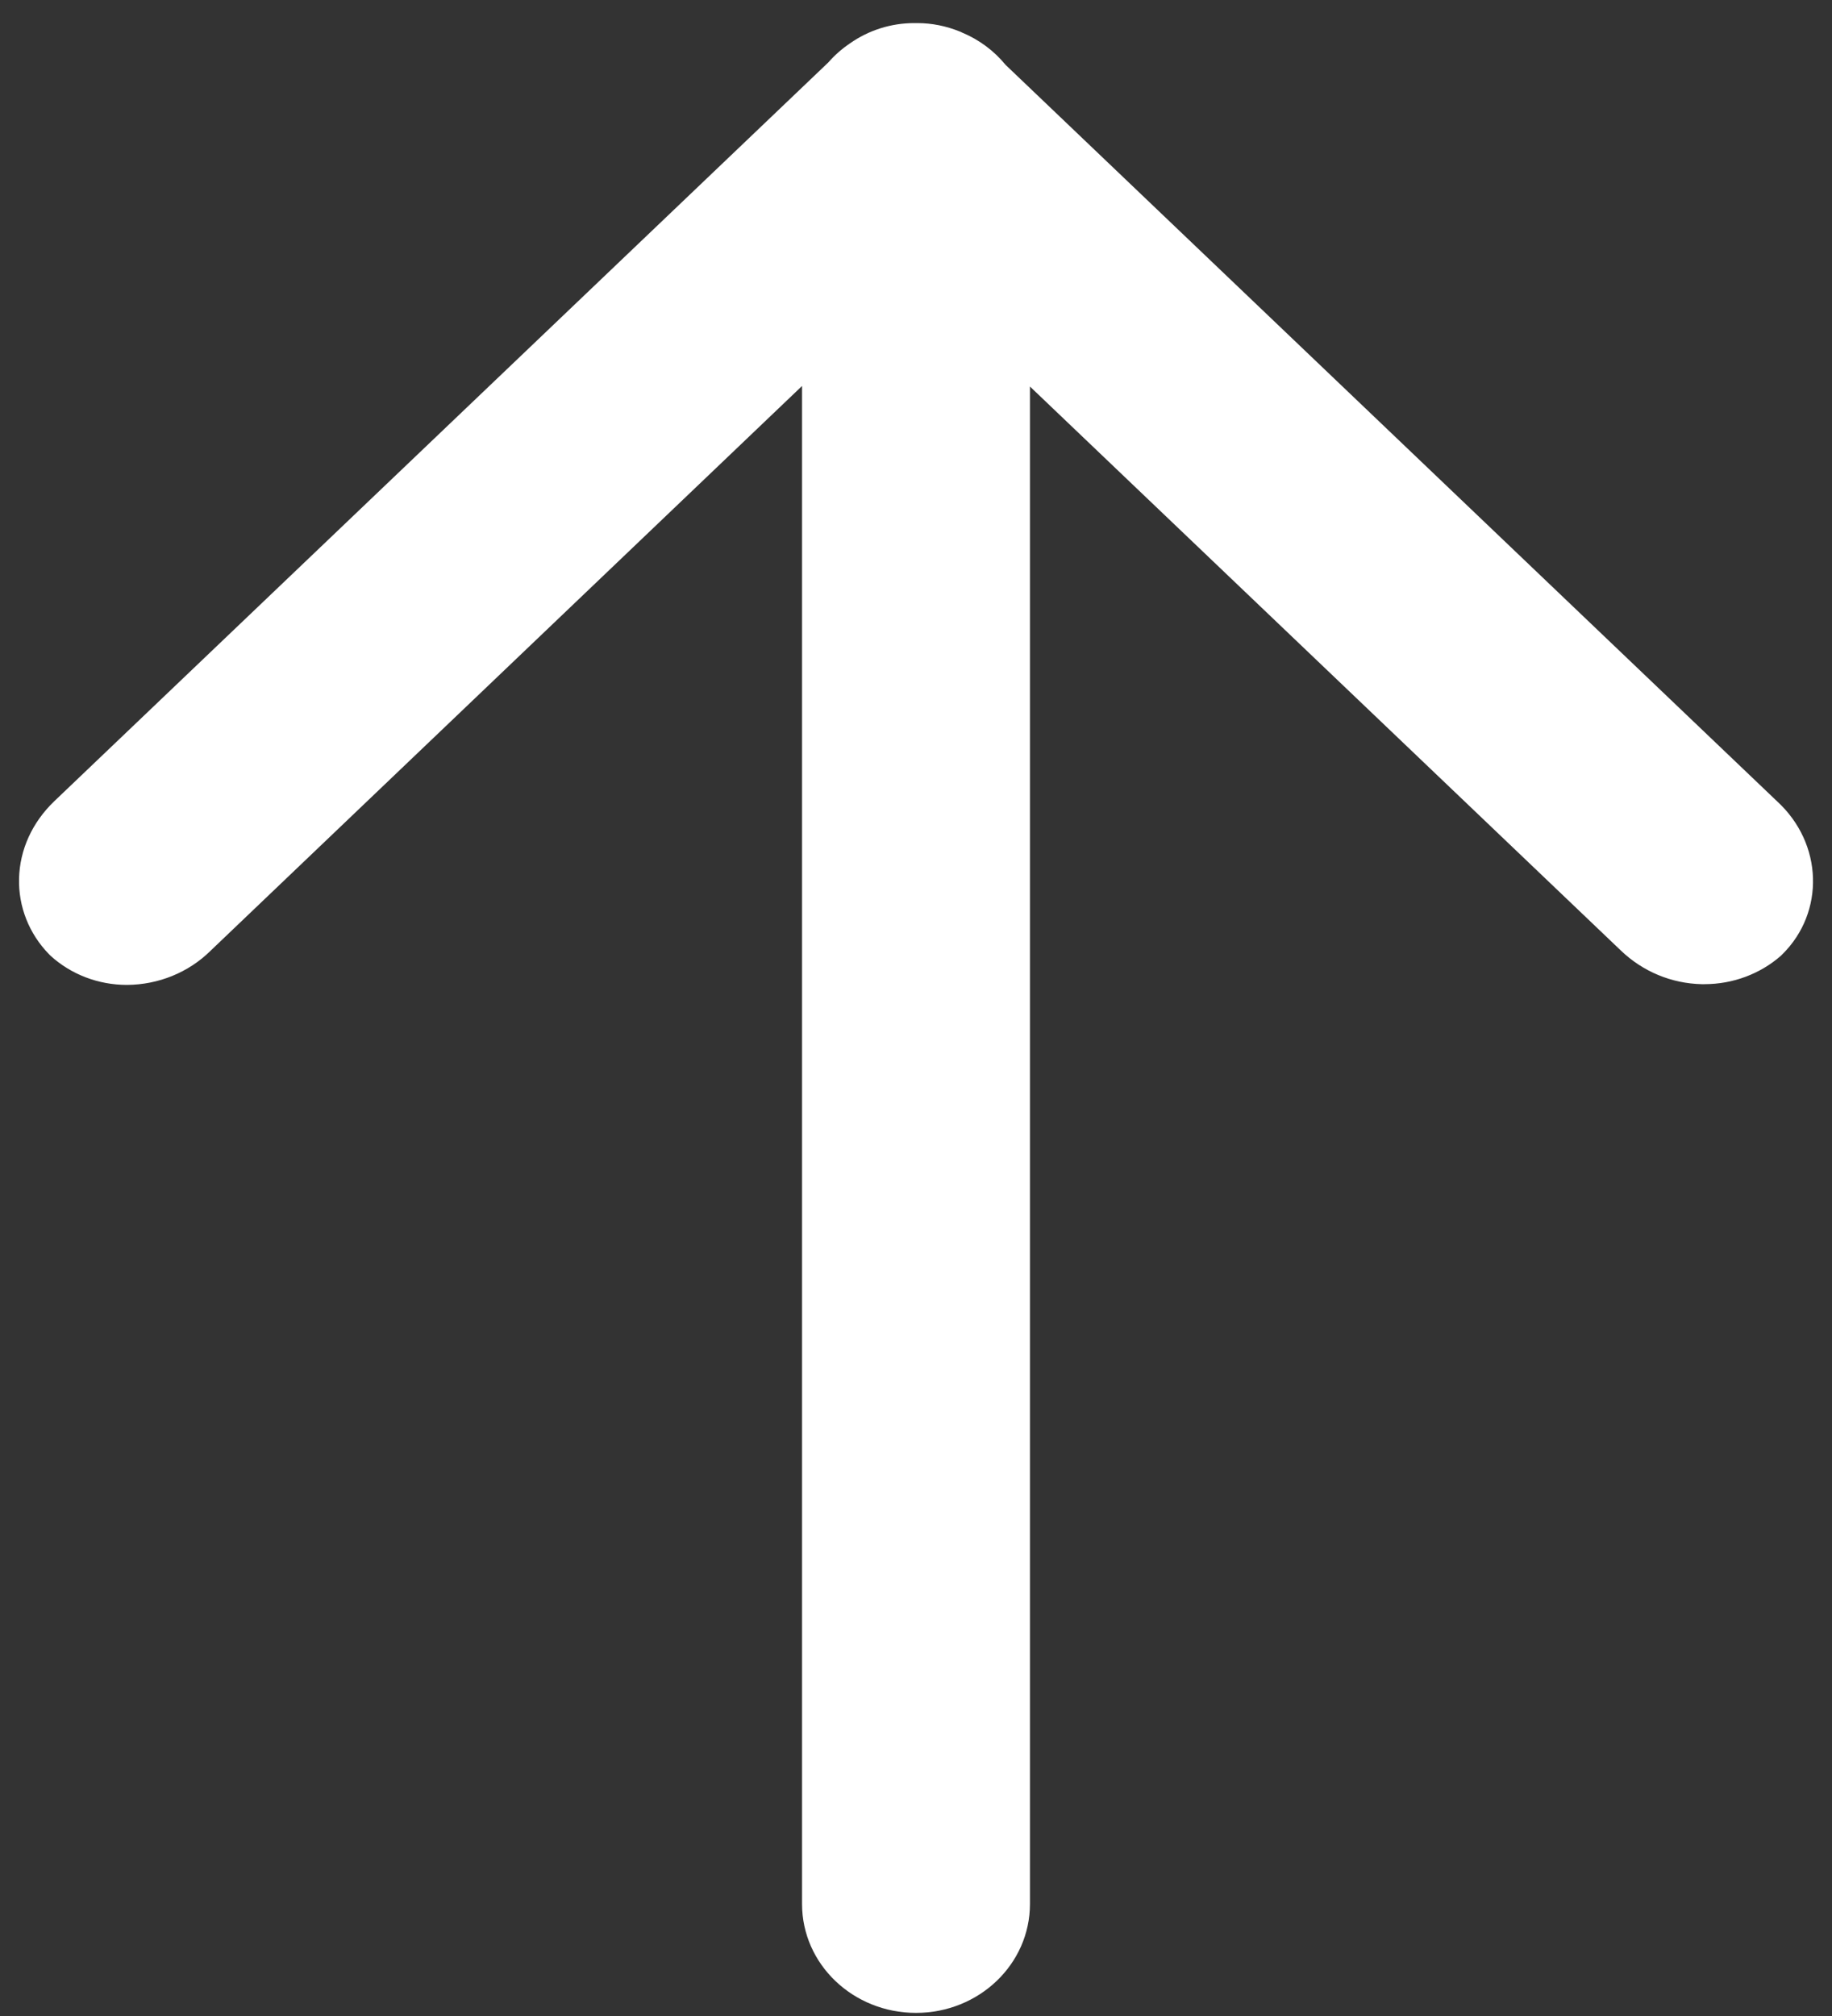 ﻿<?xml version="1.0" encoding="utf-8"?>
<svg version="1.1" xmlns:xlink="http://www.w3.org/1999/xlink" width="10px" height="11px" xmlns="http://www.w3.org/2000/svg">
  <rect width="100%" height="100%" fill="#333333" stroke="none"/>
  <g transform="matrix(1 0 0 1 -509 -528 )">
    <path d="M 9.73 5.206  C 9.961 4.977  9.952 4.603  9.7 4.372  L 5.489 0.354  C 5.426 0.277  5.344 0.216  5.25 0.177  C 5.246 0.175  5.243 0.173  5.239 0.172  C 5.165 0.142  5.087 0.126  5.007 0.126  L 5.006 0.126  L 5 0.126  C 4.998 0.126  4.997 0.126  4.995 0.126  C 4.994 0.126  4.992 0.126  4.99 0.126  C 4.864 0.126  4.741 0.165  4.639 0.237  C 4.596 0.266  4.556 0.301  4.521 0.341  L 0.296 4.372  C 0.175 4.488  0.108 4.637  0.104 4.793  C 0.1 4.946  0.158 5.094  0.267 5.206  L 0.276 5.215  C 0.388 5.317  0.537 5.374  0.693 5.374  C 0.865 5.373  1.03 5.306  1.15 5.187  L 4.378 2.106  L 4.378 10.389  C 4.378 10.717  4.656 10.983  5 10.983  C 5.344 10.983  5.622 10.717  5.622 10.389  L 5.622 2.109  L 8.847 5.186  C 8.968 5.302  9.124 5.366  9.288 5.37  L 9.303 5.37  C 9.461 5.37  9.609 5.313  9.721 5.215  L 9.73 5.206  Z " fill-rule="nonzero" fill="#ffffff" stroke="none" transform="matrix(1 0 0 1 509 528 )" />
  </g>
</svg>